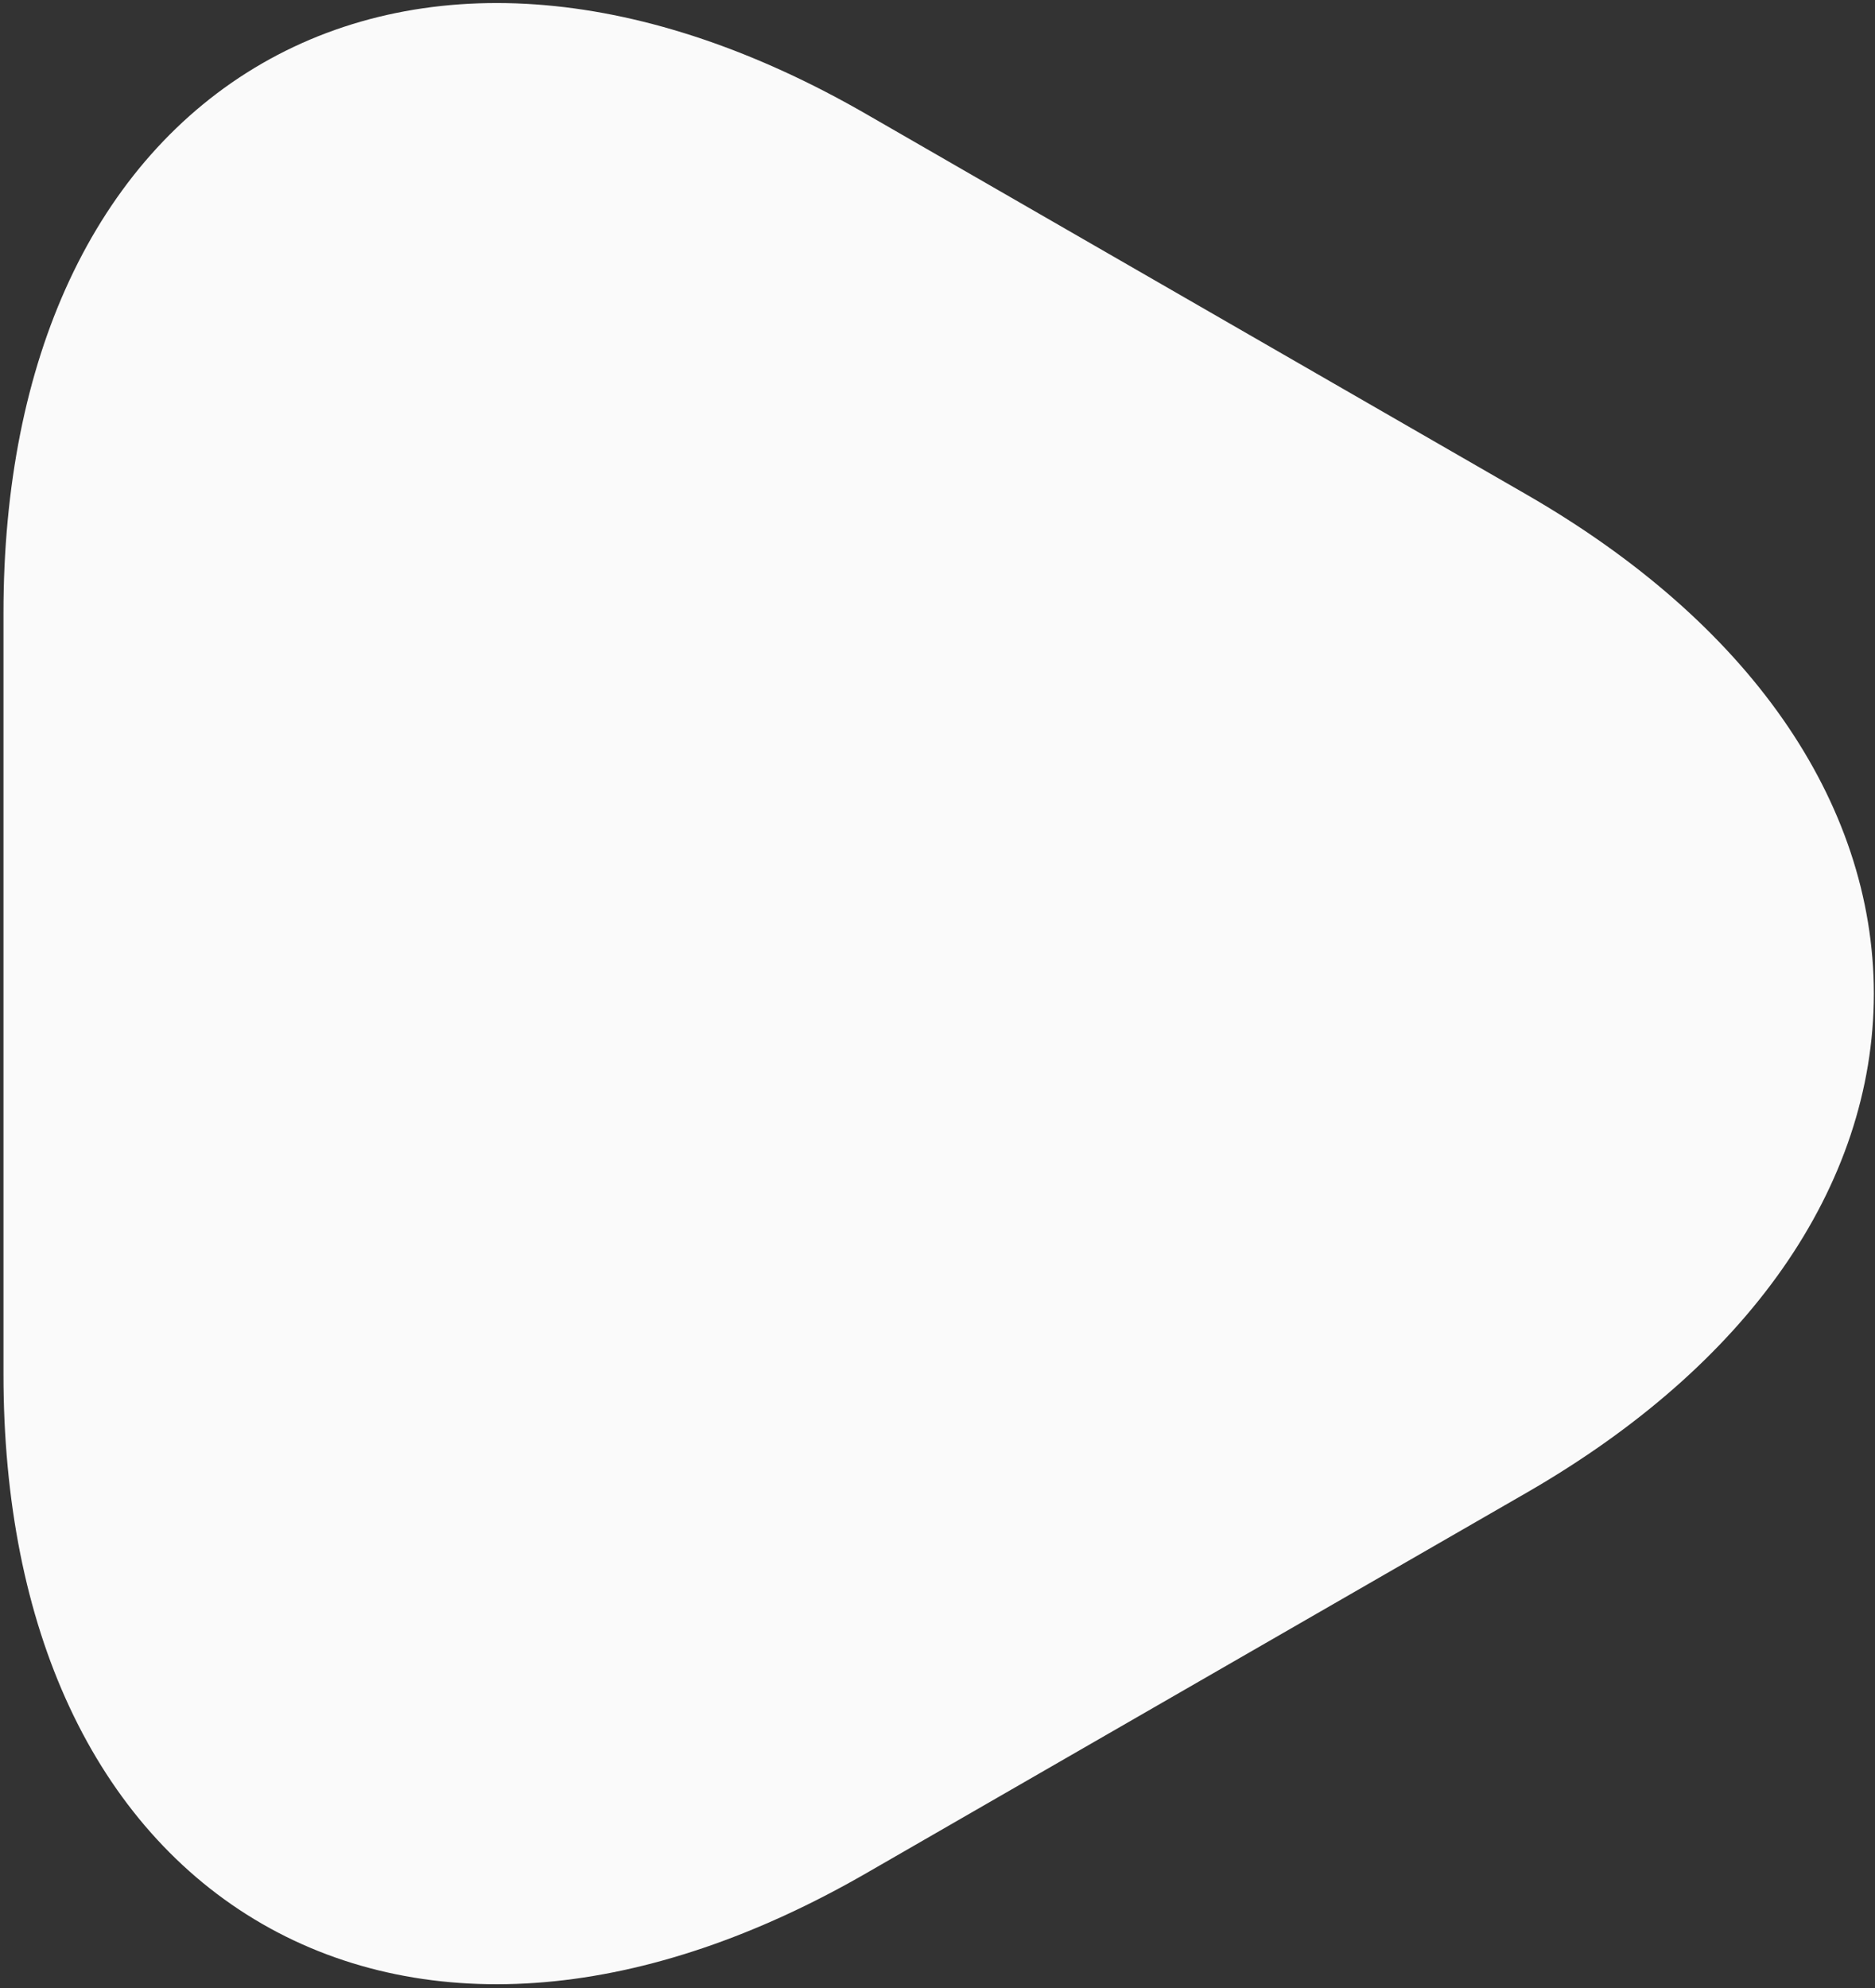 <svg width="483" height="512" viewBox="0 0 483 512" fill="none" xmlns="http://www.w3.org/2000/svg">
<rect x="0" y="0" width="483" height="512" fill="#333333" stroke="none"/>
<path d="M21.528 255.899V157.956C21.528 36.352 107.641 -13.445 213.012 47.357L298.025 96.329L383.037 145.3C488.409 206.102 488.409 305.696 383.037 366.498L298.025 415.469L213.012 464.441C107.641 525.243 21.528 475.446 21.528 353.842V255.899Z" stroke="#FAFAFA" fill="#FAFAFA" stroke-width="41.268" stroke-miterlimit="10" stroke-linecap="round" stroke-linejoin="round"/>
</svg>
